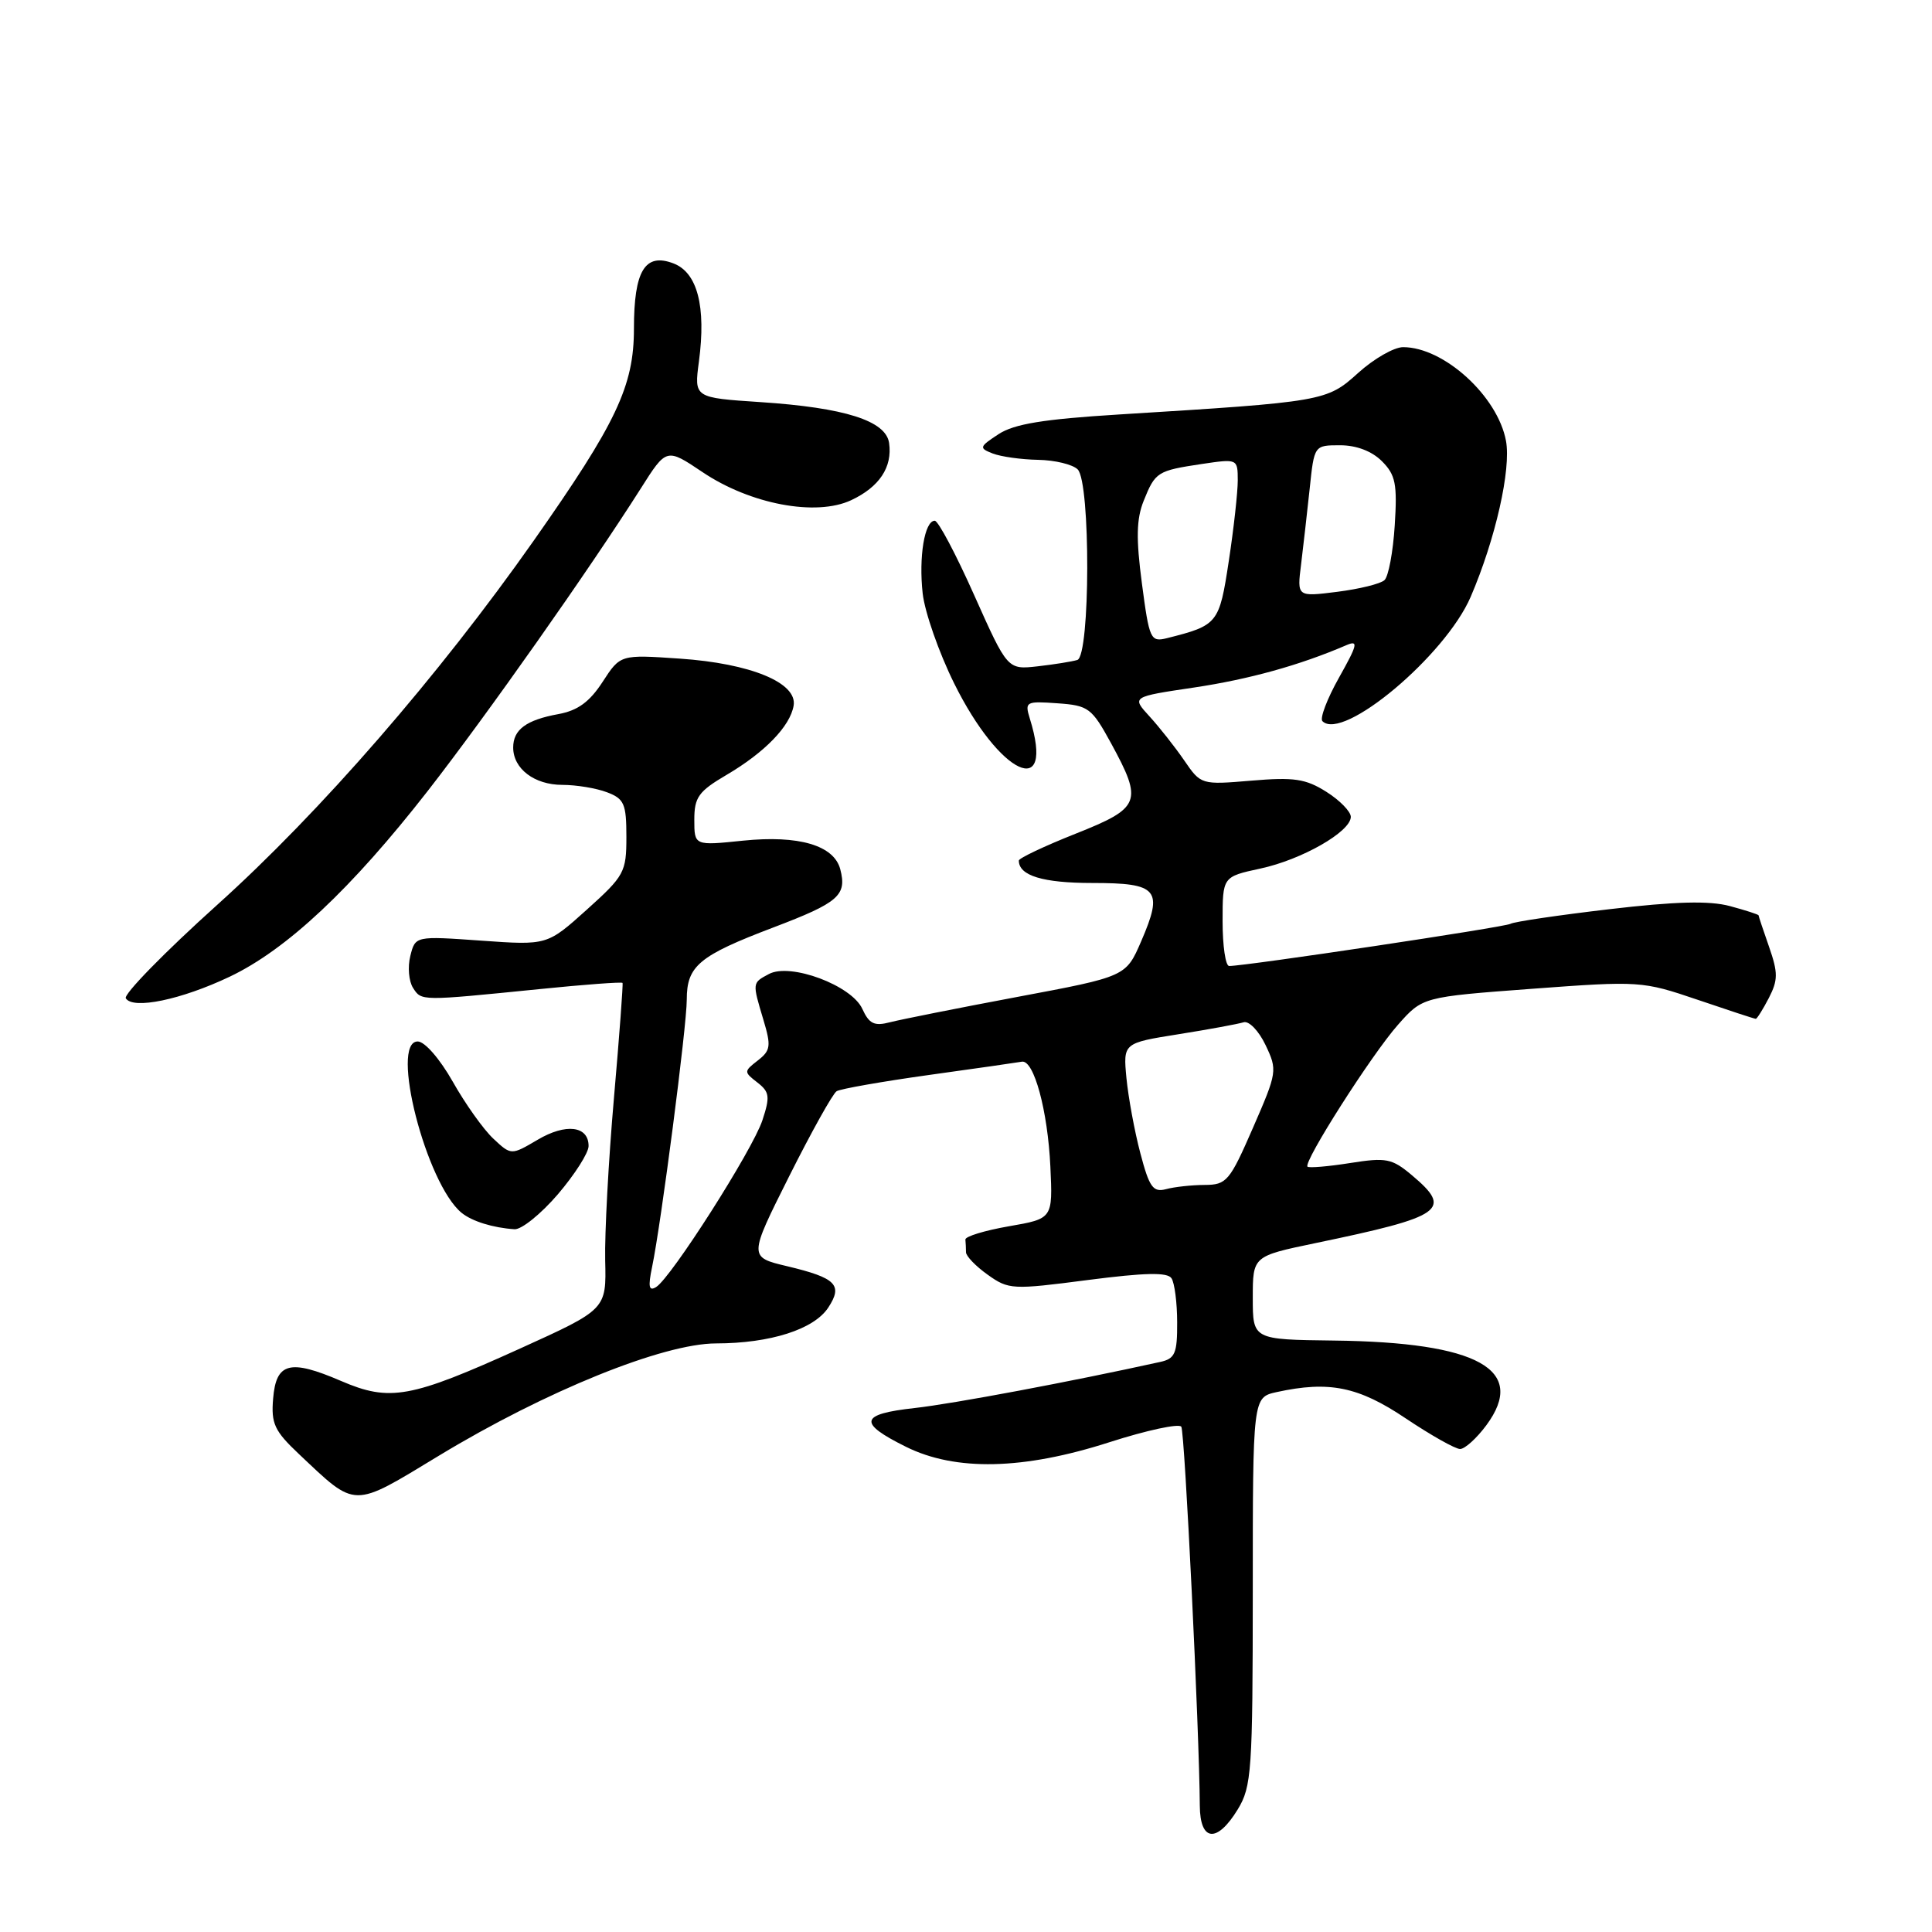 <?xml version="1.0" encoding="UTF-8" standalone="no"?>
<!DOCTYPE svg PUBLIC "-//W3C//DTD SVG 1.1//EN" "http://www.w3.org/Graphics/SVG/1.1/DTD/svg11.dtd" >
<svg xmlns="http://www.w3.org/2000/svg" xmlns:xlink="http://www.w3.org/1999/xlink" version="1.1" viewBox="0 0 256 256">
 <g >
 <path fill="currentColor"
d=" M 164.01 239.75 C 165.85 236.73 165.99 234.66 166.00 210.83 C 166.00 185.16 166.00 185.16 169.16 184.46 C 176.11 182.94 180.00 183.73 186.26 187.94 C 189.59 190.17 192.83 192.00 193.47 192.00 C 194.10 192.00 195.67 190.58 196.95 188.85 C 202.40 181.48 195.88 177.86 176.75 177.63 C 166.00 177.50 166.00 177.50 166.00 171.98 C 166.00 166.45 166.00 166.45 174.25 164.73 C 191.30 161.19 192.54 160.31 187.08 155.72 C 184.44 153.50 183.68 153.35 178.89 154.11 C 175.98 154.57 173.45 154.78 173.25 154.59 C 172.66 153.99 181.75 139.73 185.23 135.80 C 188.50 132.10 188.50 132.10 203.00 131.02 C 217.27 129.96 217.62 129.99 224.93 132.47 C 229.01 133.86 232.48 135.00 232.65 135.00 C 232.81 135.00 233.59 133.76 234.38 132.24 C 235.60 129.87 235.61 128.91 234.42 125.49 C 233.65 123.29 233.02 121.40 233.02 121.29 C 233.01 121.17 231.30 120.62 229.22 120.06 C 226.50 119.33 222.02 119.44 213.20 120.48 C 206.46 121.27 200.59 122.14 200.15 122.41 C 199.44 122.85 165.08 128.00 162.87 128.00 C 162.39 128.00 162.00 125.34 162.00 122.08 C 162.00 116.17 162.00 116.17 167.00 115.09 C 172.50 113.91 178.97 110.21 178.99 108.24 C 178.99 107.54 177.54 106.05 175.75 104.92 C 173.01 103.19 171.46 102.96 165.82 103.44 C 159.16 104.00 159.13 103.99 156.91 100.75 C 155.68 98.96 153.61 96.34 152.31 94.92 C 149.94 92.33 149.94 92.33 158.22 91.10 C 165.51 90.01 172.22 88.15 178.40 85.49 C 180.03 84.79 179.89 85.40 177.43 89.78 C 175.85 92.59 174.86 95.19 175.23 95.56 C 177.94 98.27 191.51 86.88 194.87 79.09 C 198.16 71.44 200.25 62.17 199.55 58.41 C 198.44 52.48 191.32 46.00 185.92 46.00 C 184.72 46.00 182.05 47.53 179.97 49.41 C 175.80 53.18 175.46 53.24 148.28 54.92 C 138.26 55.54 134.39 56.17 132.31 57.53 C 129.75 59.21 129.70 59.37 131.54 60.09 C 132.62 60.51 135.32 60.89 137.55 60.93 C 139.78 60.97 142.14 61.54 142.80 62.20 C 144.52 63.92 144.47 86.92 142.75 87.45 C 142.06 87.66 139.70 88.04 137.50 88.29 C 133.50 88.74 133.50 88.74 129.09 78.87 C 126.67 73.44 124.32 69.00 123.86 69.00 C 122.51 69.00 121.72 73.80 122.26 78.64 C 122.54 81.12 124.41 86.47 126.42 90.53 C 132.46 102.75 139.88 106.19 136.45 95.19 C 135.77 92.98 135.94 92.89 140.12 93.19 C 144.24 93.48 144.66 93.80 147.23 98.50 C 151.46 106.27 151.16 107.04 142.50 110.48 C 138.37 112.12 135.00 113.72 135.00 114.03 C 135.00 116.03 138.19 117.00 144.73 117.00 C 153.46 117.00 154.18 117.86 151.21 124.73 C 149.19 129.40 149.19 129.40 134.84 132.09 C 126.95 133.57 119.35 135.09 117.94 135.45 C 115.85 136.00 115.17 135.67 114.26 133.68 C 112.85 130.57 104.73 127.54 101.89 129.06 C 99.66 130.25 99.67 130.17 101.16 135.15 C 102.20 138.61 102.11 139.20 100.41 140.52 C 98.56 141.96 98.55 142.04 100.35 143.43 C 101.97 144.69 102.06 145.30 101.02 148.45 C 99.72 152.39 88.94 169.30 86.94 170.54 C 85.98 171.13 85.86 170.51 86.40 167.91 C 87.61 162.11 91.00 135.97 91.00 132.46 C 91.00 127.98 92.61 126.64 102.48 122.89 C 111.14 119.60 112.24 118.64 111.34 115.18 C 110.51 112.01 105.84 110.64 98.47 111.39 C 92.00 112.06 92.00 112.06 92.00 108.62 C 92.00 105.64 92.56 104.86 96.25 102.69 C 101.34 99.70 104.70 96.23 105.16 93.50 C 105.67 90.47 99.47 87.91 90.07 87.27 C 82.20 86.73 82.20 86.73 79.85 90.35 C 78.13 93.00 76.56 94.15 74.00 94.62 C 69.72 95.40 68.00 96.68 68.00 99.05 C 68.00 101.86 70.81 104.00 74.51 104.00 C 76.36 104.00 79.02 104.44 80.43 104.98 C 82.71 105.84 83.00 106.51 83.00 110.88 C 83.00 115.57 82.74 116.05 77.75 120.54 C 72.50 125.26 72.50 125.26 63.77 124.64 C 55.03 124.02 55.03 124.02 54.37 126.67 C 54.00 128.12 54.17 130.03 54.73 130.90 C 55.85 132.65 55.68 132.65 71.40 131.07 C 77.40 130.46 82.39 130.09 82.49 130.24 C 82.58 130.38 82.07 137.25 81.35 145.50 C 80.63 153.75 80.11 163.43 80.19 167.00 C 80.35 173.50 80.35 173.50 68.93 178.68 C 54.39 185.27 51.66 185.77 45.18 182.98 C 38.40 180.06 36.58 180.54 36.19 185.33 C 35.91 188.63 36.37 189.61 39.59 192.65 C 47.29 199.91 46.57 199.91 58.17 192.88 C 72.30 184.32 87.86 178.02 94.88 178.01 C 102.07 178.00 107.86 176.15 109.75 173.26 C 111.72 170.26 110.79 169.33 104.30 167.78 C 99.20 166.57 99.20 166.57 104.57 155.86 C 107.52 149.98 110.35 144.90 110.86 144.59 C 111.36 144.28 116.86 143.31 123.09 142.44 C 129.31 141.58 134.85 140.78 135.40 140.68 C 136.99 140.39 138.83 147.14 139.18 154.59 C 139.50 161.48 139.50 161.48 133.67 162.49 C 130.46 163.05 127.88 163.84 127.92 164.25 C 127.96 164.66 128.00 165.42 128.00 165.93 C 128.00 166.44 129.30 167.79 130.88 168.91 C 133.65 170.89 134.14 170.91 144.13 169.61 C 151.73 168.63 154.70 168.56 155.23 169.38 C 155.64 170.00 155.98 172.63 155.98 175.23 C 156.00 179.33 155.70 180.03 153.75 180.46 C 141.88 183.08 126.33 186.00 121.21 186.57 C 113.90 187.38 113.64 188.53 120.05 191.71 C 126.62 194.97 135.61 194.77 147.01 191.10 C 151.96 189.51 156.25 188.59 156.53 189.05 C 156.99 189.80 158.92 229.41 158.98 239.25 C 159.01 244.04 161.26 244.26 164.01 239.75 Z  M 73.92 158.25 C 76.15 155.64 77.99 152.76 77.99 151.86 C 78.00 149.18 74.98 148.81 71.23 151.03 C 67.73 153.09 67.73 153.09 65.36 150.87 C 64.05 149.64 61.64 146.25 59.99 143.32 C 58.27 140.29 56.28 138.00 55.35 138.00 C 51.63 138.00 56.47 156.88 61.17 160.71 C 62.55 161.83 65.31 162.69 68.17 162.88 C 69.09 162.95 71.68 160.86 73.92 158.25 Z  M 30.43 129.42 C 38.00 125.82 46.55 117.79 56.69 104.79 C 64.50 94.76 78.04 75.54 84.91 64.72 C 88.31 59.35 88.31 59.35 93.09 62.56 C 99.42 66.82 108.13 68.46 112.78 66.28 C 116.52 64.53 118.27 61.90 117.81 58.70 C 117.39 55.75 111.94 54.02 100.74 53.28 C 91.97 52.70 91.97 52.70 92.61 47.91 C 93.58 40.59 92.41 36.11 89.23 34.90 C 85.46 33.46 84.00 35.87 84.00 43.55 C 84.00 51.15 81.69 56.03 70.72 71.64 C 58.11 89.58 42.43 107.62 28.79 119.89 C 21.80 126.18 16.35 131.76 16.67 132.28 C 17.61 133.80 24.01 132.47 30.43 129.42 Z  M 151.10 152.80 C 150.33 149.89 149.51 145.41 149.26 142.86 C 148.82 138.21 148.82 138.21 156.16 137.04 C 160.20 136.40 164.07 135.68 164.78 135.46 C 165.48 135.23 166.79 136.58 167.69 138.47 C 169.28 141.81 169.24 142.07 166.02 149.45 C 162.94 156.52 162.53 157.00 159.61 157.01 C 157.90 157.02 155.60 157.27 154.50 157.57 C 152.79 158.02 152.29 157.33 151.10 152.80 Z  M 151.31 77.32 C 150.52 71.35 150.58 68.76 151.54 66.37 C 153.08 62.53 153.35 62.37 159.25 61.48 C 163.98 60.78 164.00 60.79 164.01 63.64 C 164.01 65.21 163.48 70.03 162.82 74.35 C 161.56 82.64 161.38 82.86 154.63 84.56 C 152.45 85.10 152.29 84.75 151.31 77.32 Z  M 172.40 74.79 C 172.69 72.43 173.20 67.91 173.54 64.75 C 174.14 59.00 174.14 59.00 177.57 59.00 C 179.73 59.00 181.78 59.78 183.11 61.11 C 184.92 62.92 185.16 64.12 184.81 69.61 C 184.59 73.12 183.98 76.39 183.45 76.87 C 182.93 77.36 180.11 78.05 177.18 78.42 C 171.86 79.09 171.86 79.09 172.40 74.79 Z "/>
</g>
</svg>